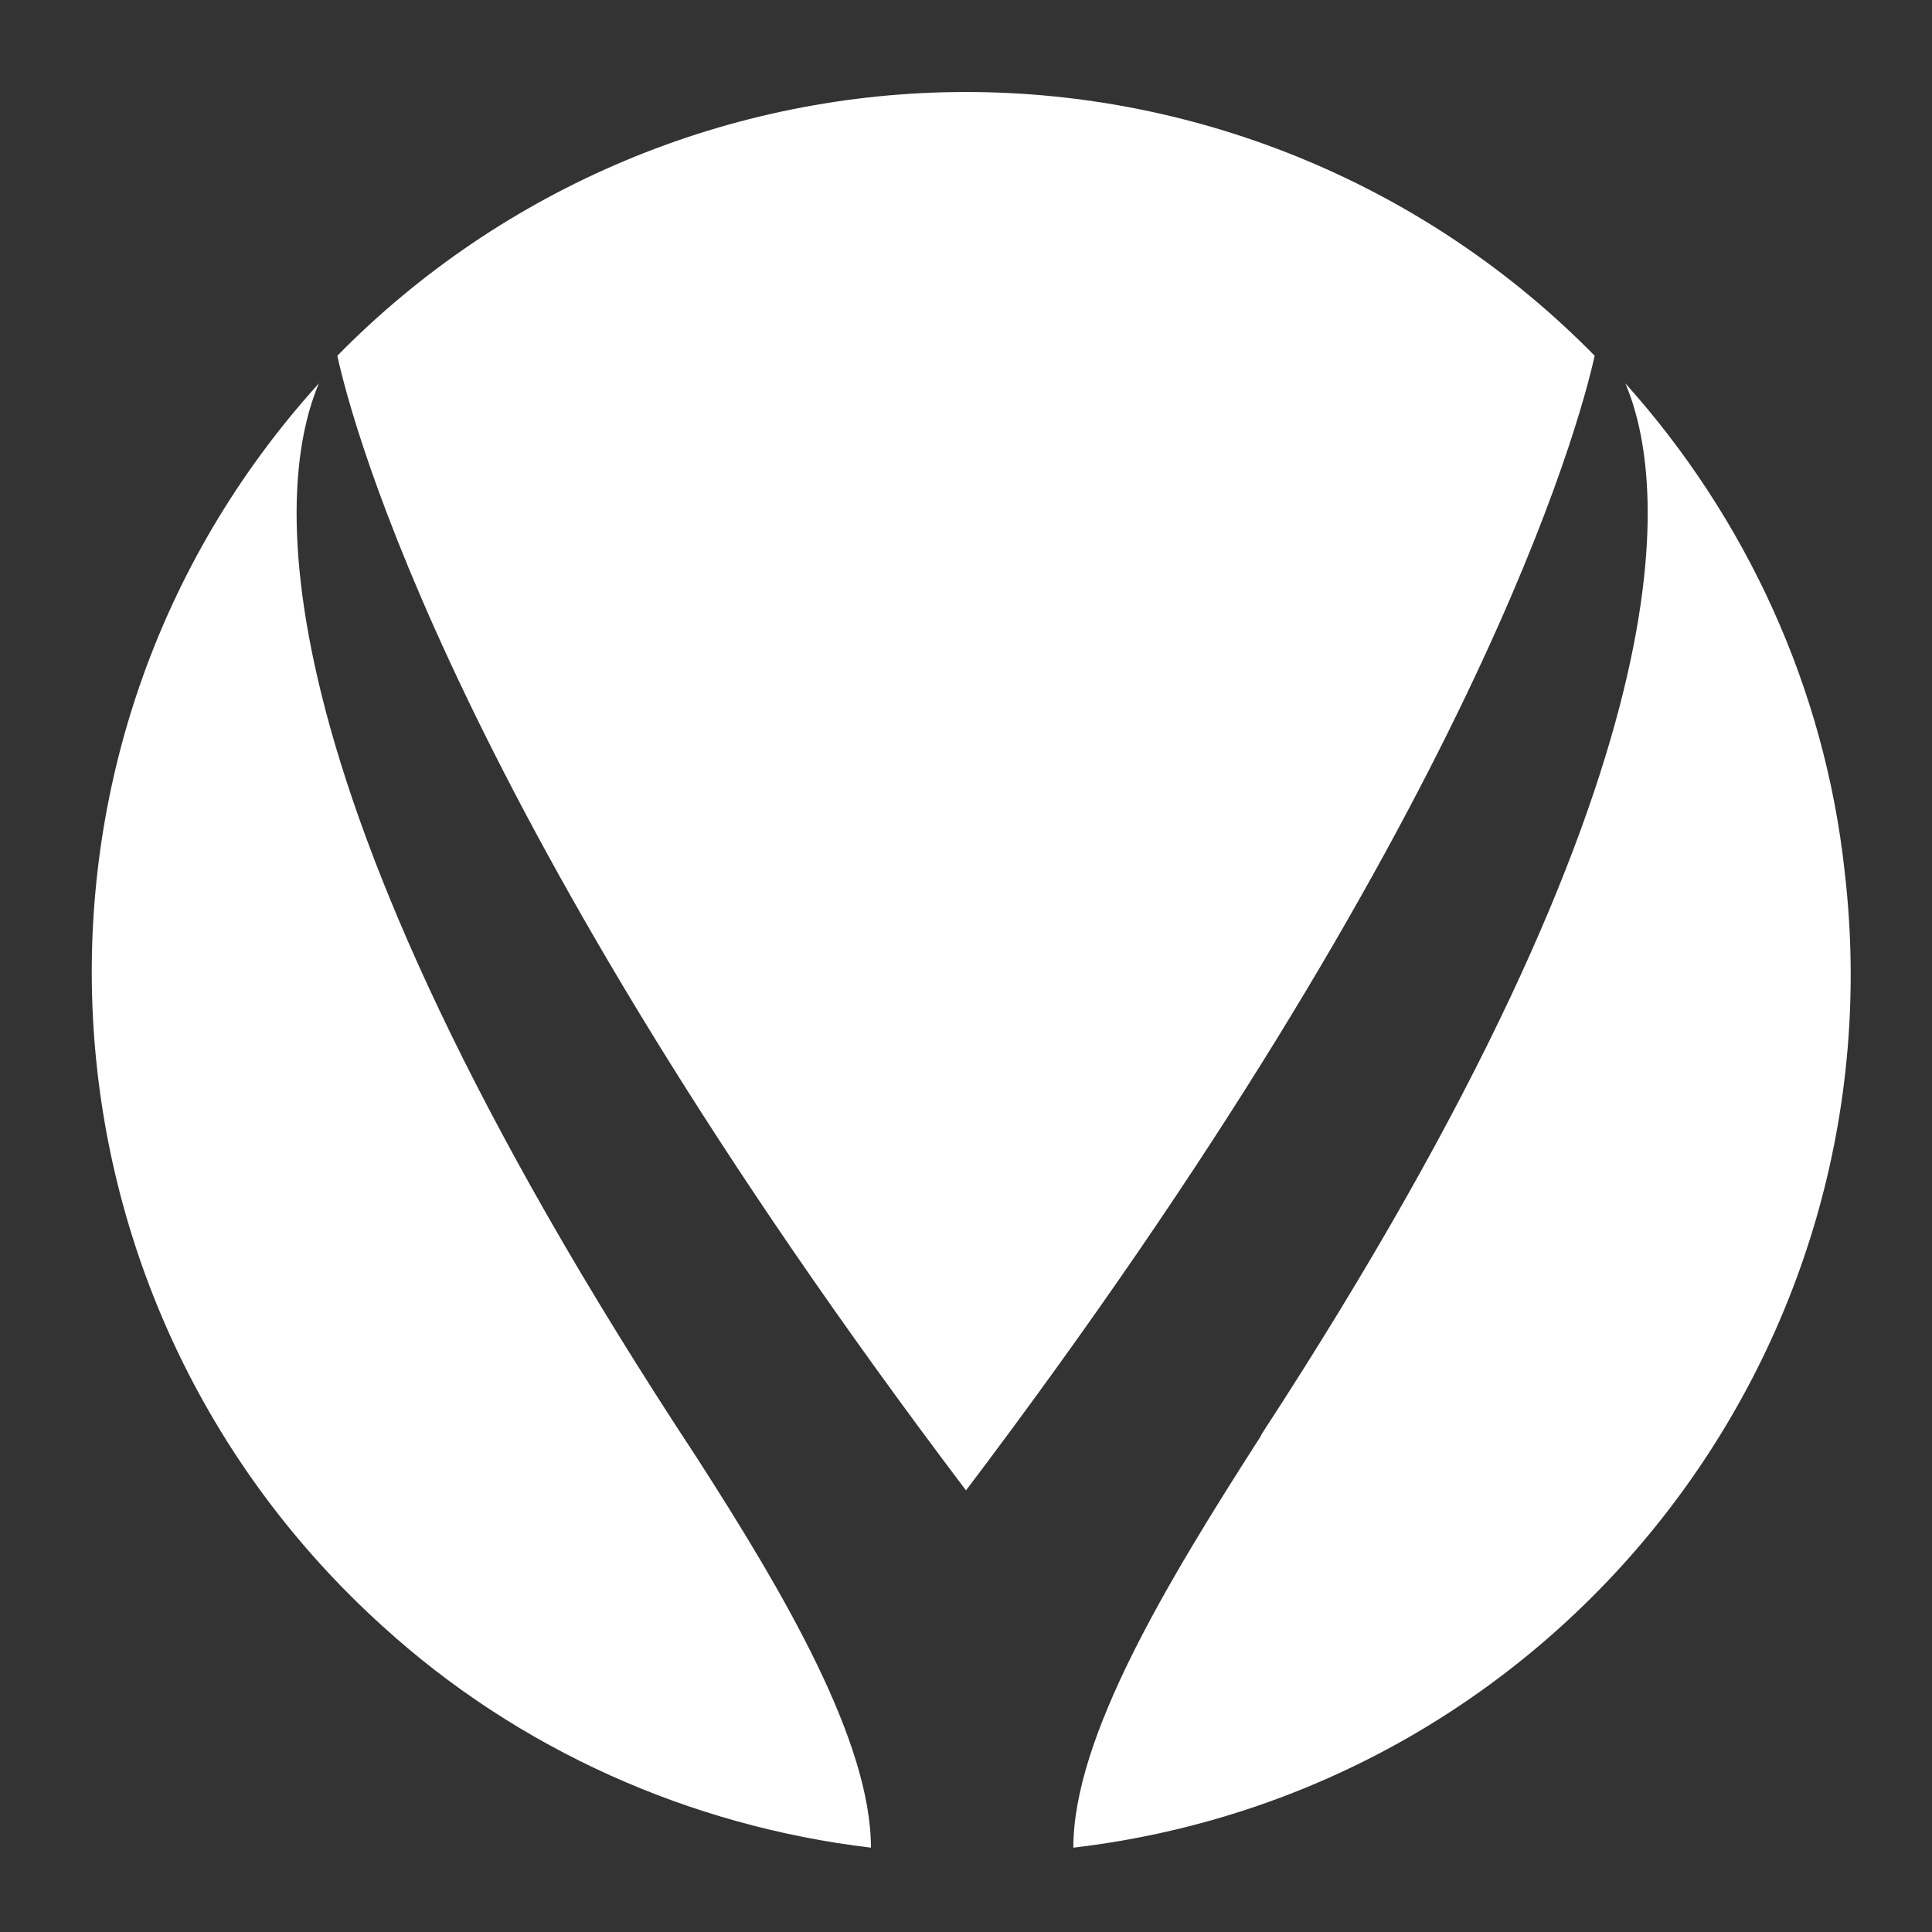 <?xml version="1.0" encoding="UTF-8"?> <!-- Generator: Adobe Illustrator 22.0.0, SVG Export Plug-In . SVG Version: 6.00 Build 0) --> <svg xmlns="http://www.w3.org/2000/svg" xmlns:xlink="http://www.w3.org/1999/xlink" version="1.1" id="Layer_1" x="0px" y="0px" viewBox="0 0 126 126" style="enable-background:new 0 0 126 126;" xml:space="preserve"><rect x="0" y="0" width="126" height="126" fill="#333333" stroke="none"/> <g> <path id="a" style="fill:#FFFFFF;" d="M45.4,95C15.7,49.9,18.2,31.1,20.8,25C-0.5,48.5,1.4,84.8,25,106.1c8.8,8,20,13,31.8,14.4 C56.8,113.6,51.2,104,45.4,95"></path> </g> <g> <path id="b" style="fill:#FFFFFF;" d="M63,97.2c33.2-43.9,40-69.5,41-74C93.2,12.2,78.4,6,63,6c-15.4,0-30.2,6.2-41,17.2 C23,27.8,29.8,53.3,63,97.2"></path> </g> <g> <path id="c" style="fill:#FFFFFF;" d="M106,25c2.6,6.1,5,24.5-23.7,68.5l-0.1,0.2c-6.1,9.5-12.2,19.6-12.2,26.8 c31.5-3.7,54-32.2,50.3-63.7C119,44.9,113.9,33.8,106,25"></path> </g> </svg> 